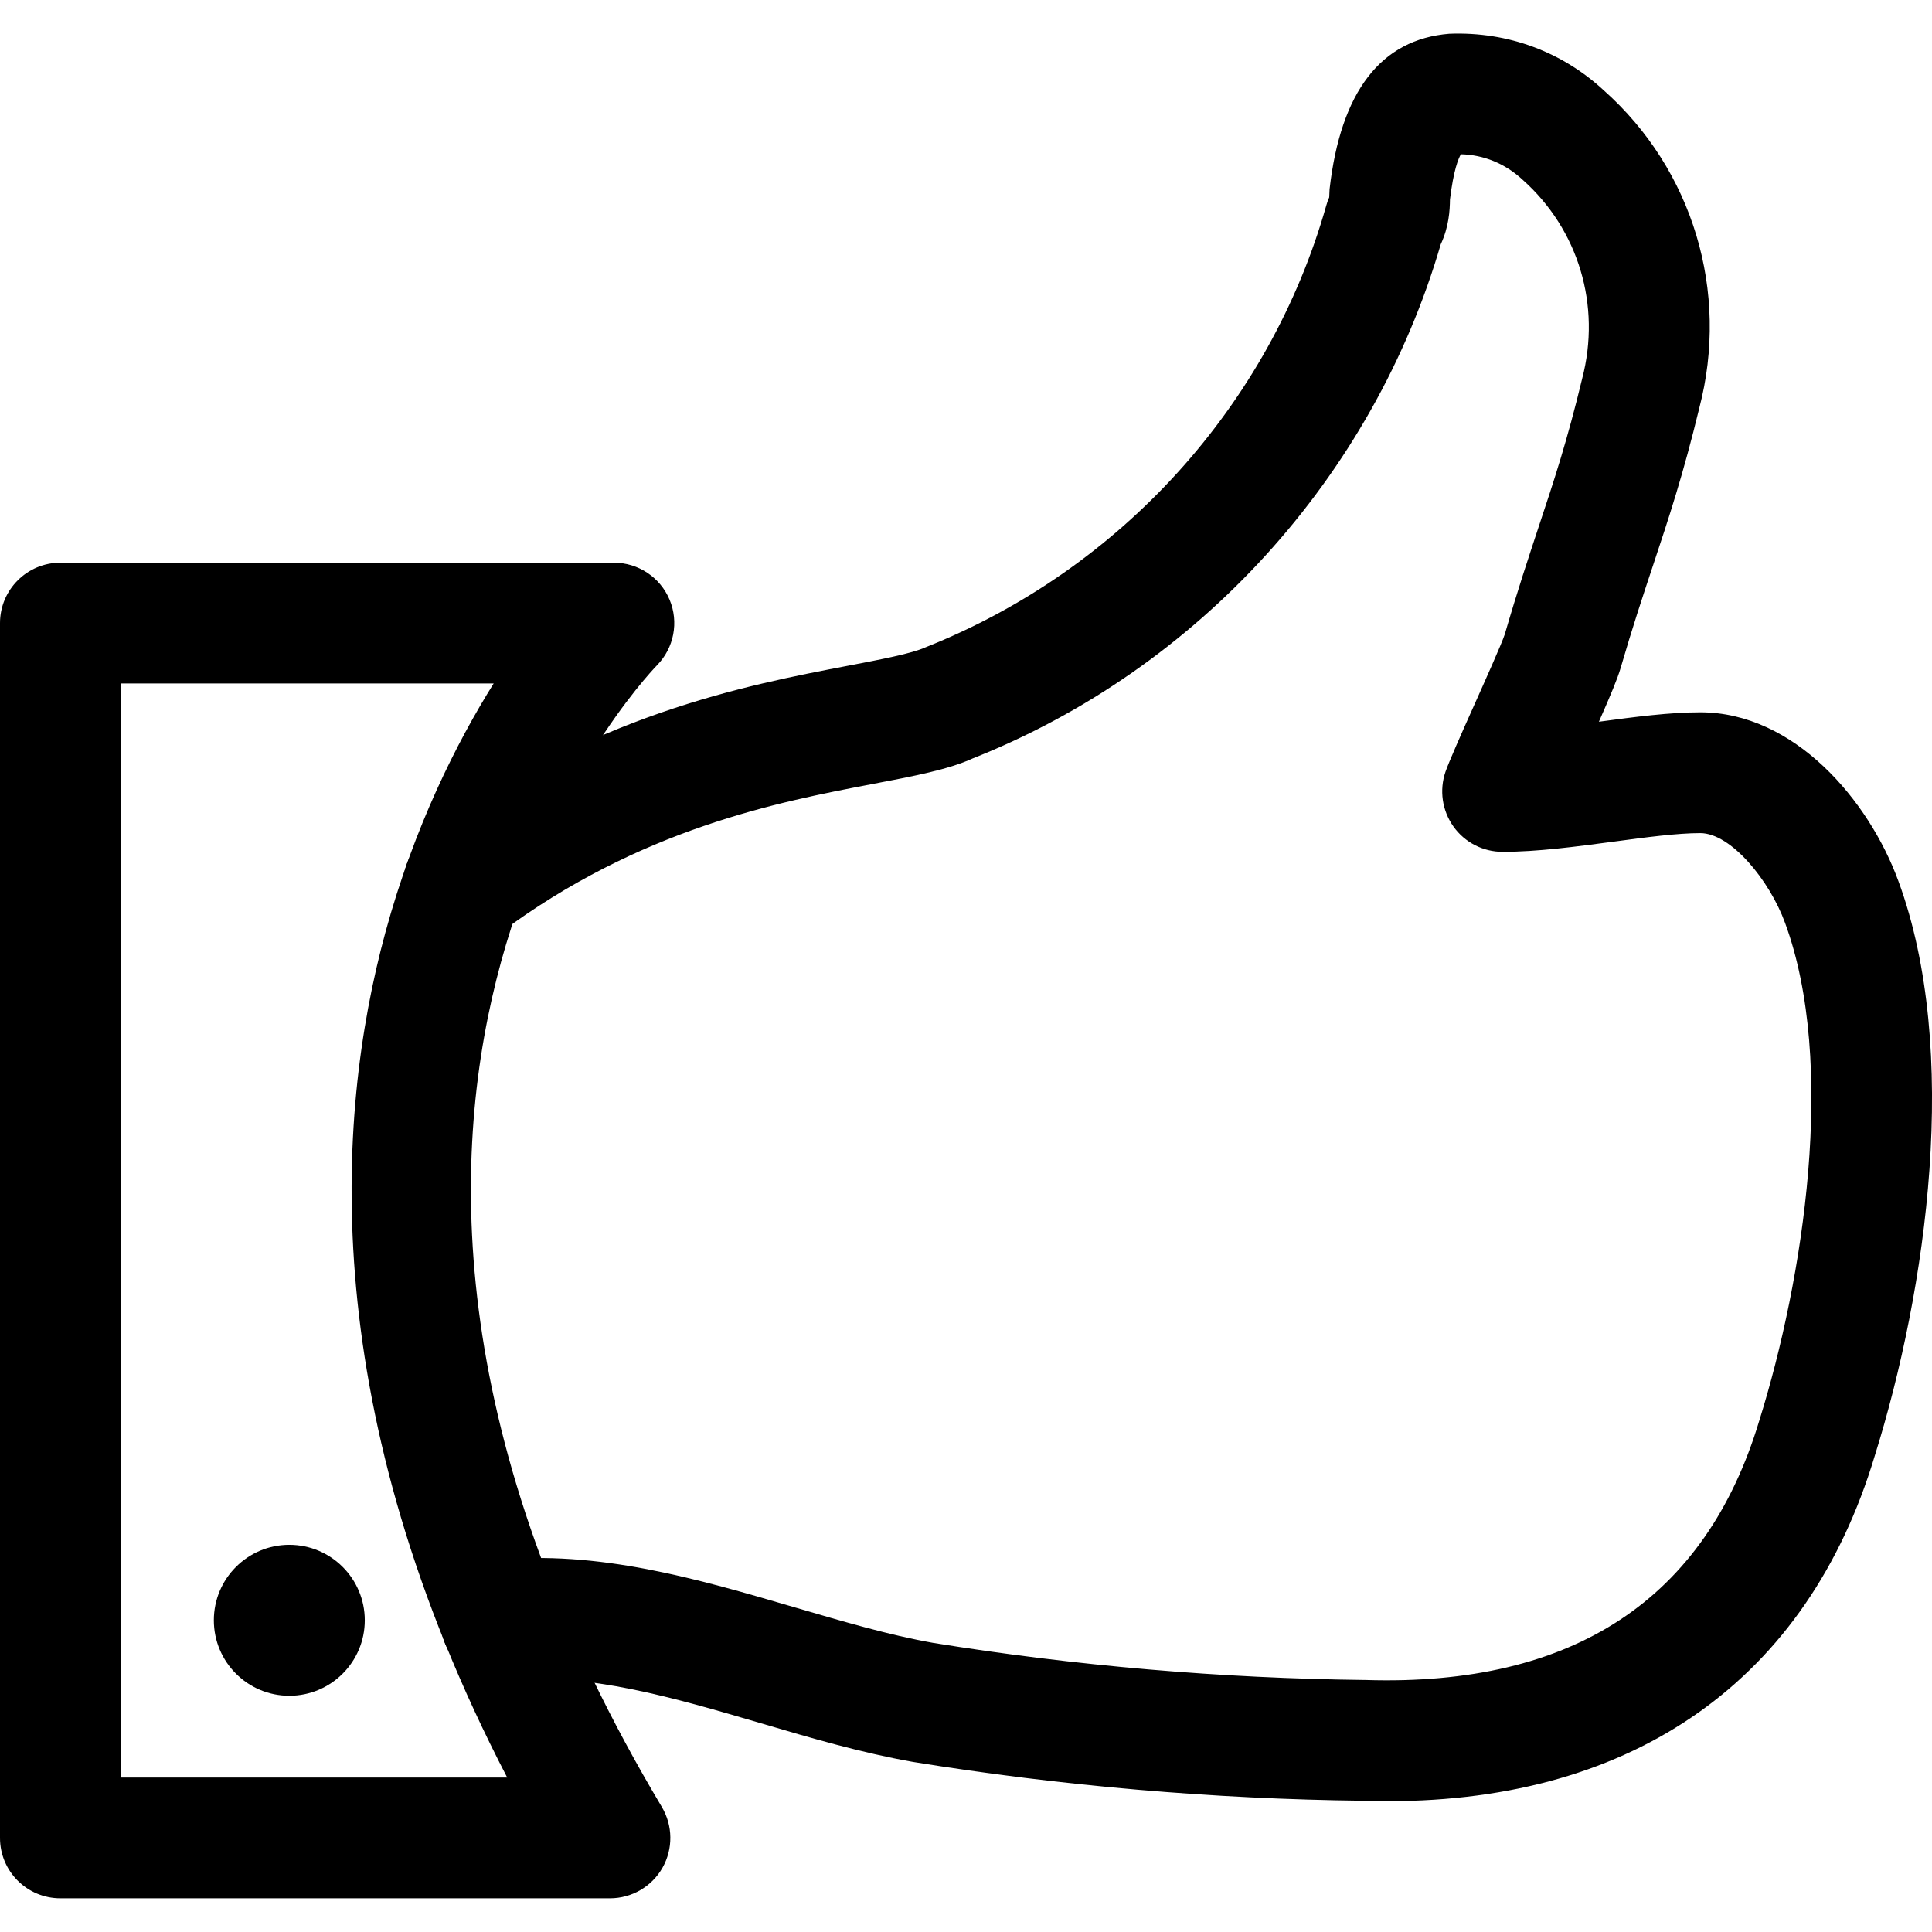 <svg xmlns="http://www.w3.org/2000/svg" viewBox="0 0 32 32"><!--! Font Icona - https://fonticona.com | License - https://fonticona.com/license | Copyright 2022 FontIcona.com --><path d="M22.991,29.833c-0.137,0-0.274-0.002-0.414-0.007c-2.474-0.028-4.99-0.244-7.455-0.643c-0.851-0.15-1.698-0.398-2.517-0.64c-1.418-0.416-2.886-0.851-4.21-0.712c-0.558,0.051-1.039-0.345-1.096-0.894c-0.055-0.55,0.345-1.04,0.894-1.096c1.716-0.173,3.371,0.313,4.974,0.783c0.803,0.235,1.56,0.458,2.288,0.587c2.353,0.38,4.768,0.588,7.166,0.615c3.433,0.107,5.627-1.334,6.518-4.295c0.735-2.352,1.285-5.916,0.427-8.246c-0.257-0.704-0.896-1.486-1.404-1.486c-0.378,0-0.891,0.068-1.434,0.141c-0.622,0.083-1.266,0.169-1.841,0.169c-0.323,0-0.627-0.156-0.814-0.42c-0.187-0.263-0.236-0.601-0.131-0.907c0.058-0.166,0.256-0.615,0.47-1.092c0.173-0.387,0.464-1.035,0.512-1.185c0.208-0.715,0.392-1.267,0.563-1.786c0.253-0.761,0.471-1.418,0.718-2.445c0.319-1.218-0.061-2.474-0.986-3.297c-0.29-0.269-0.646-0.413-1.022-0.422c-0.042,0.071-0.122,0.263-0.181,0.75c-0.002,0.178-0.017,0.451-0.153,0.742c-1.125,3.855-4.015,7.033-7.752,8.515c-0.399,0.183-0.963,0.291-1.677,0.427c-1.527,0.292-3.835,0.733-6.159,2.469c-0.443,0.331-1.07,0.24-1.4-0.203c-0.331-0.443-0.24-1.069,0.203-1.4c2.693-2.012,5.274-2.505,6.981-2.831c0.536-0.103,1.043-0.199,1.269-0.302c3.24-1.286,5.705-4.016,6.64-7.321c0.013-0.046,0.028-0.09,0.048-0.133c0.001-0.048,0.004-0.109,0.006-0.135c0.184-1.617,0.851-2.483,1.984-2.574c0.979-0.038,1.875,0.306,2.556,0.936c1.476,1.312,2.088,3.335,1.583,5.266c-0.263,1.089-0.504,1.817-0.76,2.587c-0.166,0.499-0.342,1.028-0.543,1.718c-0.048,0.166-0.158,0.432-0.359,0.888c0.603-0.081,1.173-0.156,1.679-0.156c1.553,0,2.79,1.45,3.282,2.797c1.029,2.797,0.473,6.753-0.393,9.521C29.94,27.812,27.083,29.833,22.991,29.833z"/><path d="M10.103,31.442H1c-0.552,0-1-0.447-1-1V10.32c0-0.552,0.448-1,1-1h9.168c0.402,0,0.766,0.241,0.922,0.612c0.156,0.371,0.074,0.8-0.208,1.087c-0.28,0.291-6.844,7.304,0.08,18.91c0.184,0.31,0.188,0.693,0.011,1.007C10.795,31.249,10.463,31.442,10.103,31.442z M2,29.442h6.401c-3.136-6.038-2.862-10.897-2.018-13.997c0.479-1.758,1.182-3.146,1.794-4.125H2V29.442z"/><circle cx="4.792" cy="26.837" r="1.25"/></svg>